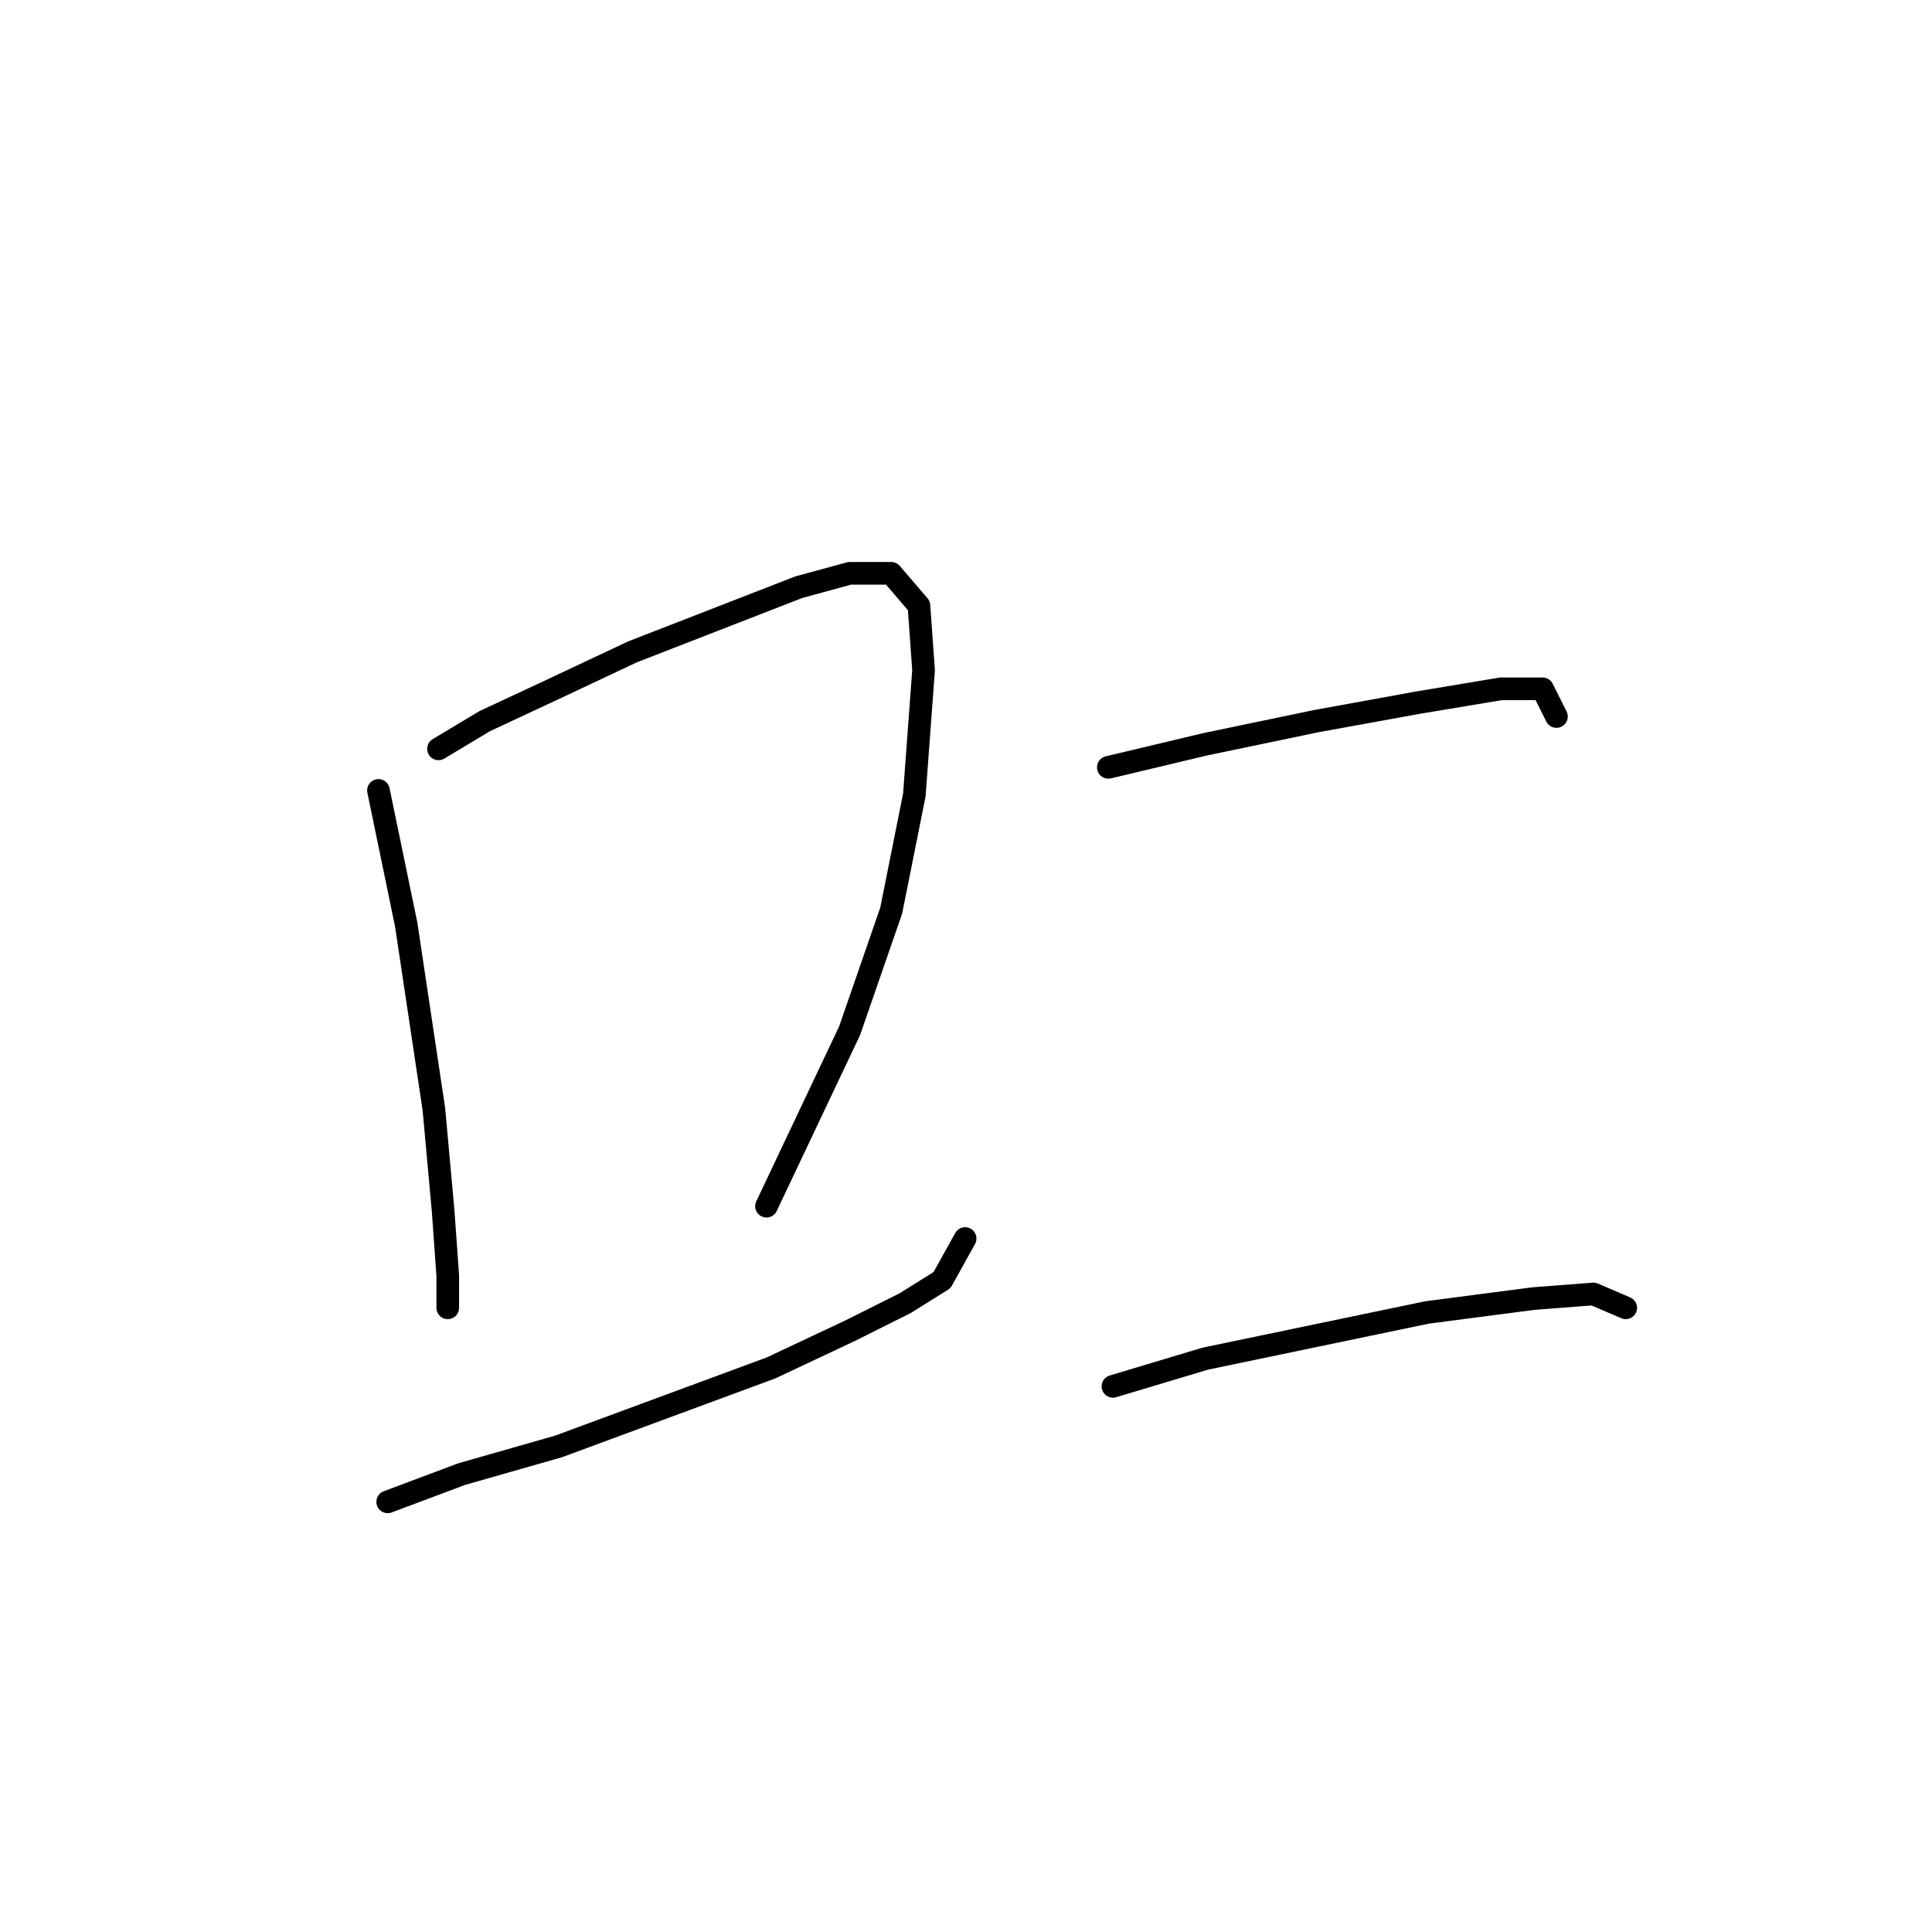 <?xml version="1.0" standalone="no"?>
    <svg width="256" height="256" xmlns="http://www.w3.org/2000/svg" version="1.1">
    <polyline stroke="black" stroke-width="3" stroke-linecap="round" fill="transparent" stroke-linejoin="round" points="50.147 104.737 53.82 122.488 57.492 146.973 58.716 160.439 59.329 169.009 59.329 173.294 59.329 172.07 59.329 172.07 " />
        <polyline stroke="black" stroke-width="3" stroke-linecap="round" fill="transparent" stroke-linejoin="round" points="58.104 99.228 64.226 95.555 73.407 91.271 83.813 86.374 105.849 77.804 112.582 75.968 118.091 75.968 121.764 80.253 122.376 88.822 121.152 105.349 118.091 120.652 112.582 136.567 101.564 159.827 101.564 159.827 " />
        <polyline stroke="black" stroke-width="3" stroke-linecap="round" fill="transparent" stroke-linejoin="round" points="51.371 199.003 61.165 195.33 74.019 191.657 102.177 181.251 112.582 176.354 119.928 172.682 124.825 169.621 127.885 164.112 127.885 164.112 " />
        <polyline stroke="black" stroke-width="3" stroke-linecap="round" fill="transparent" stroke-linejoin="round" points="146.861 101.677 159.715 98.616 174.406 95.555 187.872 93.107 198.89 91.271 204.399 91.271 206.236 94.943 206.236 94.943 " />
        <polyline stroke="black" stroke-width="3" stroke-linecap="round" fill="transparent" stroke-linejoin="round" points="147.473 183.7 159.715 180.027 174.406 176.966 189.097 173.906 203.175 172.07 211.133 171.457 215.417 173.294 215.417 173.294 " />
        </svg>